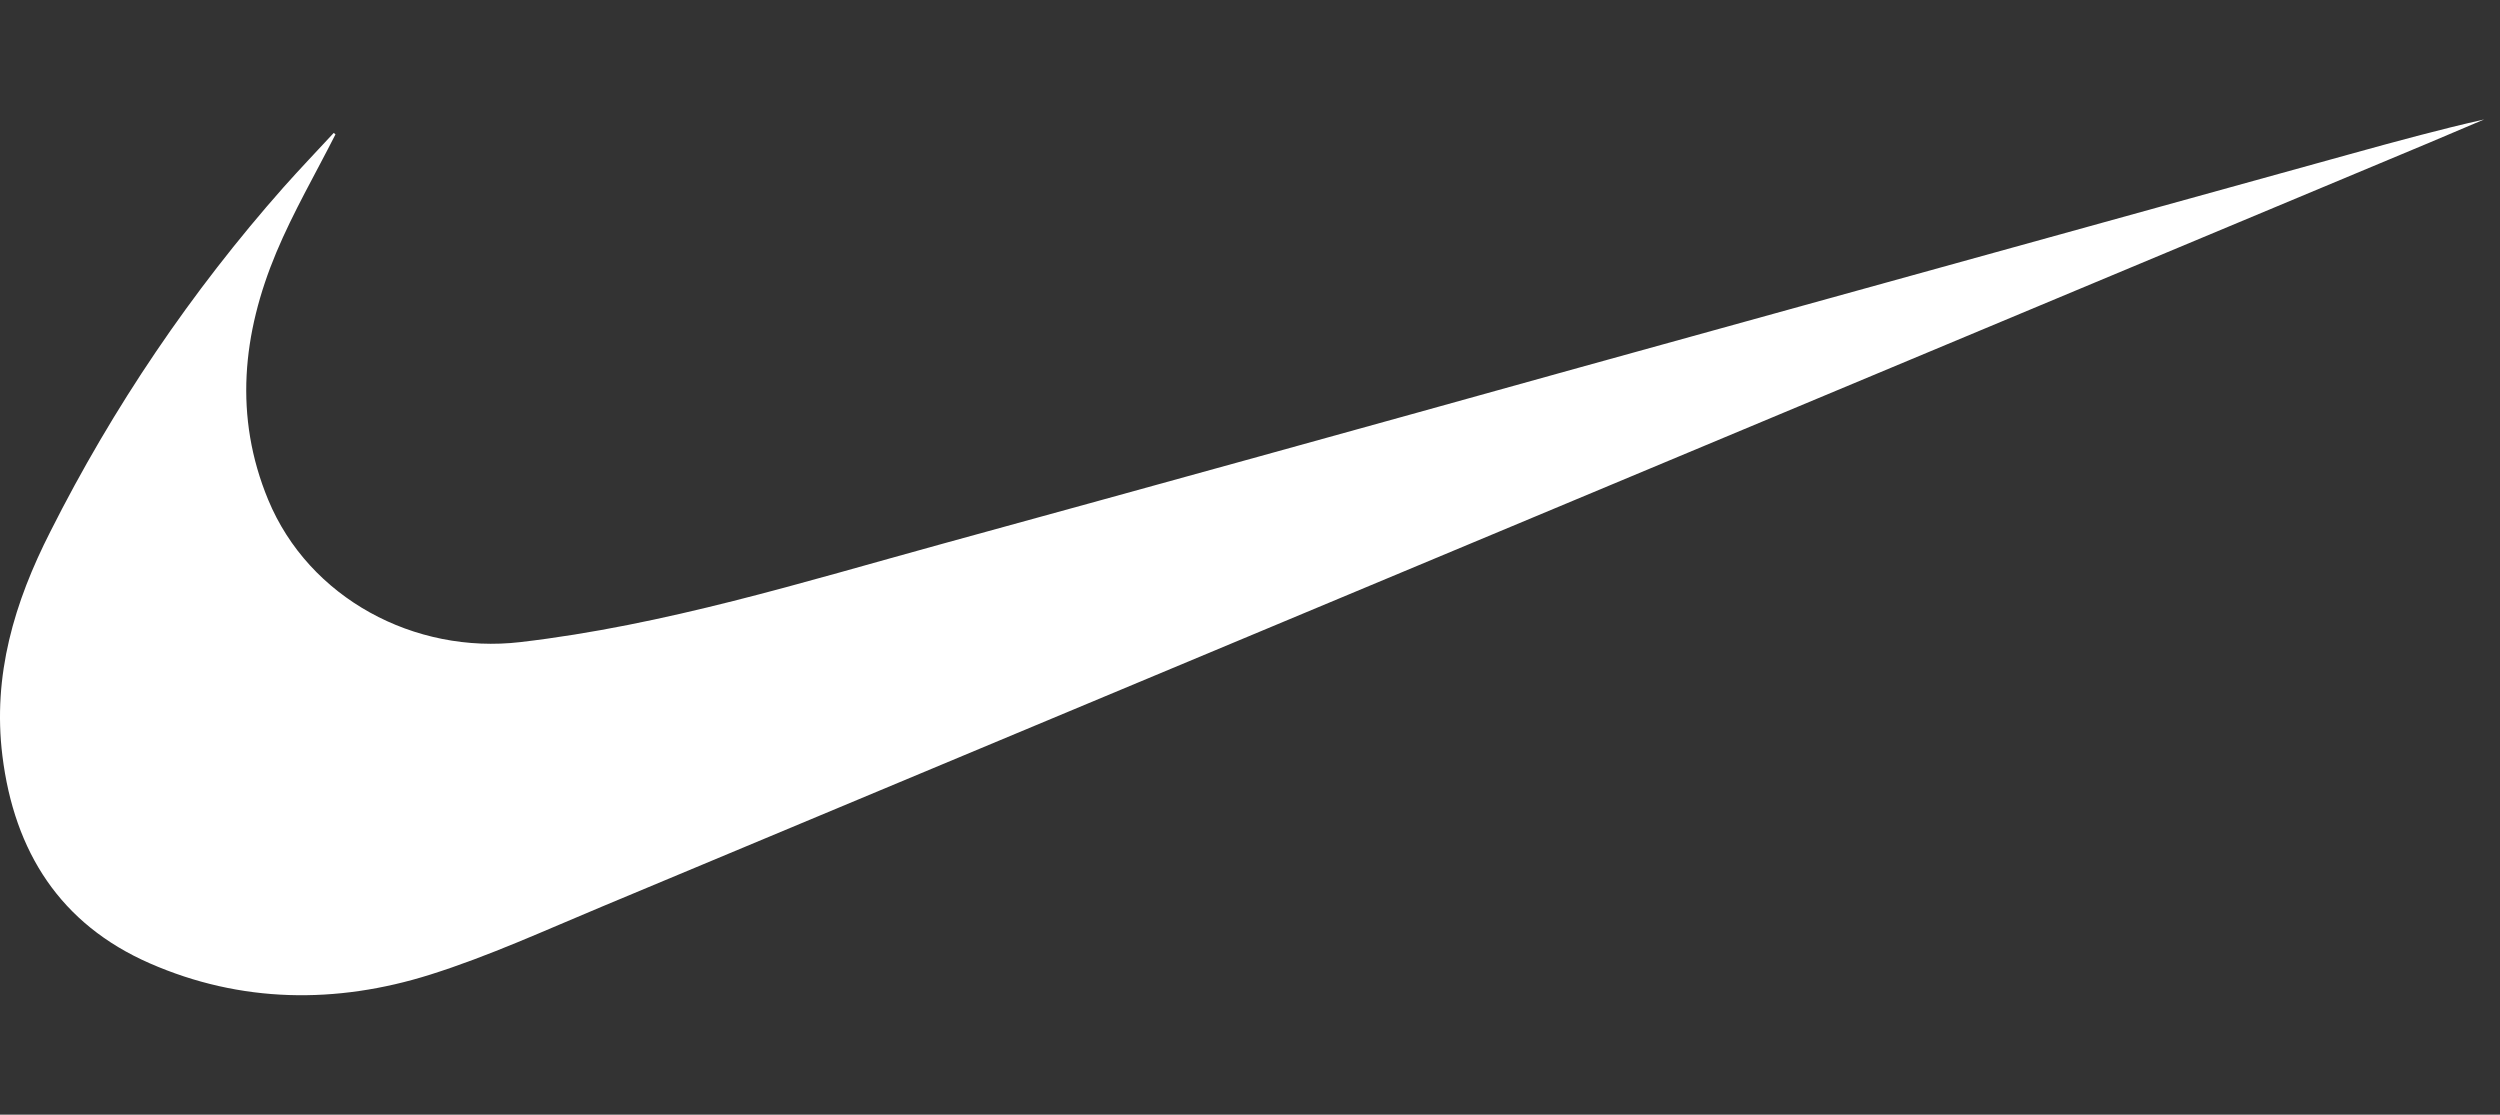 <?xml version="1.0" encoding="UTF-8"?>
<svg width="314px" height="140px" viewBox="0 0 314 140" version="1.1" xmlns="http://www.w3.org/2000/svg" xmlns:xlink="http://www.w3.org/1999/xlink">
    <rect x="0" y="0" width="314" height="140" fill="#333333" stroke="none"/>
    <title>nike</title>
    <g id="Page-1" stroke="none" stroke-width="1" fill="none" fill-rule="evenodd">
        <g id="-" transform="translate(-6620, -1615)">
            <g id="nike" transform="translate(6620, 1615)">
                <rect id="Rectangle" x="1" y="0" width="312.01" height="140"></rect>
                <path d="M42.136,16.876 C39.636,21.813 36.836,26.623 34.701,31.715 C30.45,41.872 29.356,52.315 33.685,62.772 C38.806,75.138 52.073,82.2 65.36,80.648 C83.52,78.528 100.86,73.11 118.36,68.302 C144.823,61.035 171.272,53.717 197.708,46.347 C230.199,37.347 262.69,28.35 295.18,19.355 C300.755,17.811 306.333,16.282 312.013,15 C309.741,15.964 307.473,16.939 305.196,17.891 C267.7,33.571 230.203,49.249 192.705,64.926 C153.681,81.241 114.656,97.553 75.63,113.861 C68.482,116.843 61.399,120.093 54.03,122.414 C42.224,126.133 30.23,126.002 18.785,120.982 C7.585,116.073 1.792,106.995 0.302,94.933 C-0.949,84.804 1.802,75.655 6.325,66.768 C14.187,51.153 24.031,36.618 35.612,23.522 C37.673,21.208 39.812,18.966 41.92,16.691 L42.136,16.876 Z" id="Path" fill="#FFFFFF" fill-rule="nonzero"></path>
            </g>
        </g>
    </g>
</svg>